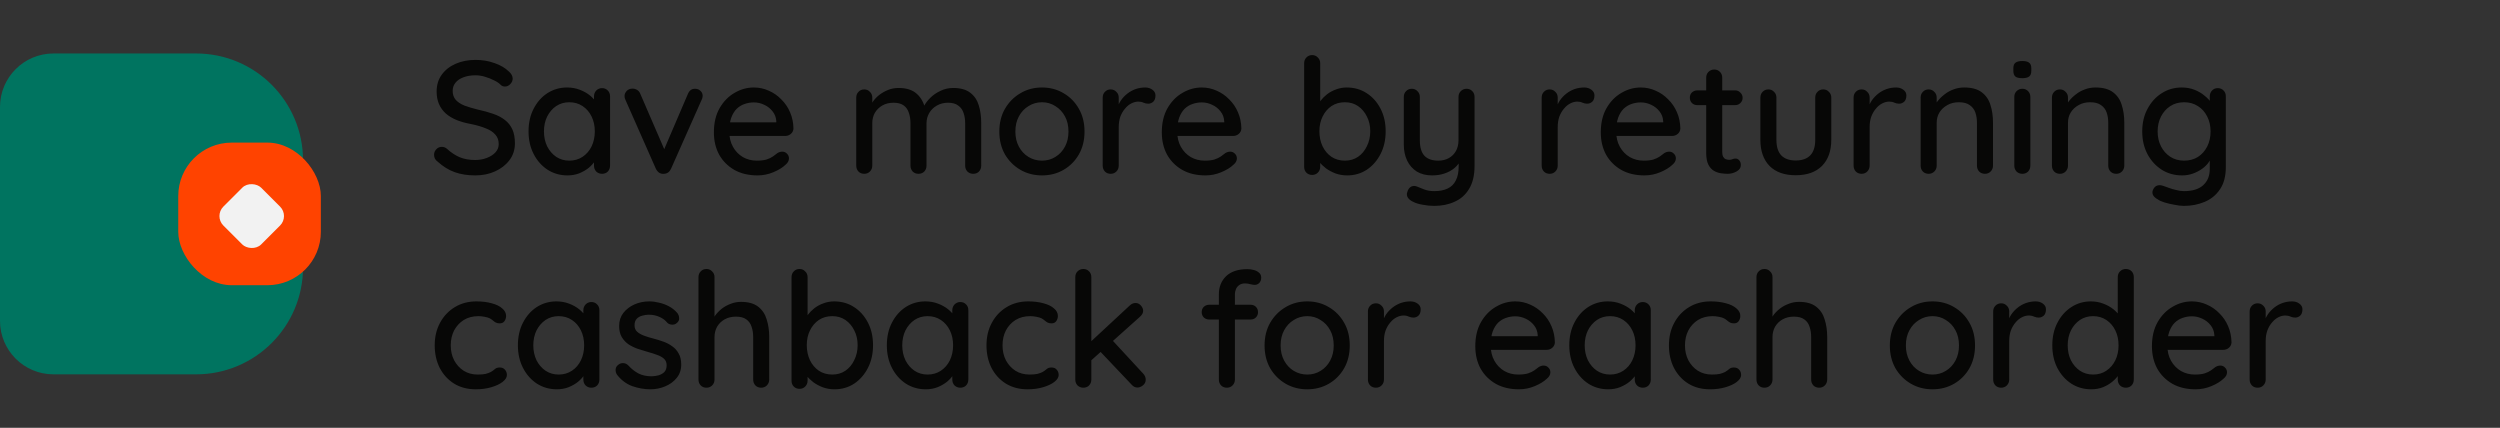 <svg width="187" height="32" viewBox="0 0 187 32" fill="none" xmlns="http://www.w3.org/2000/svg">
<rect x="0" y="0" width="187" height="32" fill="#333333" stroke="none"/>
<path d="M0 8C0 5.791 1.791 4 4 4H14.667C19.085 4 22.667 7.582 22.667 12V20C22.667 24.418 19.085 28 14.667 28H4C1.791 28 0 26.209 0 24V8Z" fill="#007460"/>
<rect x="13.333" y="10.667" width="10.667" height="10.667" rx="4" fill="#FF4300"/>
<rect x="16" y="16.162" width="4" height="4" rx="1" transform="rotate(-45 16 16.162)" fill="#F2F2F2"/>
<path d="M35.552 13.12C34.976 13.12 34.464 13.04 34.016 12.88C33.568 12.72 33.14 12.456 32.732 12.088C32.644 12.024 32.576 11.948 32.528 11.86C32.488 11.764 32.468 11.668 32.468 11.572C32.468 11.42 32.524 11.284 32.636 11.164C32.748 11.044 32.888 10.984 33.056 10.984C33.184 10.984 33.304 11.028 33.416 11.116C33.72 11.396 34.036 11.608 34.364 11.752C34.7 11.896 35.092 11.968 35.54 11.968C35.86 11.968 36.152 11.916 36.416 11.812C36.688 11.708 36.904 11.568 37.064 11.392C37.224 11.216 37.304 11.012 37.304 10.78C37.304 10.492 37.22 10.256 37.052 10.072C36.892 9.88 36.656 9.724 36.344 9.604C36.04 9.476 35.672 9.368 35.24 9.28C34.84 9.208 34.48 9.108 34.16 8.98C33.848 8.852 33.58 8.692 33.356 8.5C33.132 8.3 32.96 8.064 32.84 7.792C32.72 7.52 32.66 7.204 32.66 6.844C32.66 6.356 32.788 5.936 33.044 5.584C33.3 5.232 33.648 4.96 34.088 4.768C34.528 4.576 35.024 4.48 35.576 4.48C36.08 4.48 36.552 4.56 36.992 4.72C37.432 4.872 37.788 5.08 38.06 5.344C38.252 5.512 38.348 5.692 38.348 5.884C38.348 6.028 38.288 6.164 38.168 6.292C38.056 6.412 37.924 6.472 37.772 6.472C37.66 6.472 37.564 6.44 37.484 6.376C37.356 6.24 37.184 6.12 36.968 6.016C36.752 5.904 36.52 5.812 36.272 5.74C36.032 5.668 35.8 5.632 35.576 5.632C35.216 5.632 34.908 5.684 34.652 5.788C34.396 5.884 34.2 6.02 34.064 6.196C33.928 6.364 33.86 6.564 33.86 6.796C33.86 7.068 33.936 7.292 34.088 7.468C34.248 7.644 34.468 7.788 34.748 7.9C35.028 8.004 35.348 8.1 35.708 8.188C36.148 8.284 36.54 8.392 36.884 8.512C37.236 8.632 37.532 8.788 37.772 8.98C38.012 9.164 38.196 9.396 38.324 9.676C38.452 9.956 38.516 10.304 38.516 10.72C38.516 11.2 38.38 11.62 38.108 11.98C37.836 12.34 37.476 12.62 37.028 12.82C36.588 13.02 36.096 13.12 35.552 13.12ZM45.032 6.592C45.208 6.592 45.352 6.652 45.464 6.772C45.575 6.884 45.632 7.028 45.632 7.204V12.388C45.632 12.564 45.575 12.712 45.464 12.832C45.352 12.944 45.208 13 45.032 13C44.864 13 44.719 12.944 44.599 12.832C44.487 12.712 44.431 12.564 44.431 12.388V11.524L44.684 11.56C44.684 11.704 44.623 11.864 44.504 12.04C44.392 12.216 44.236 12.388 44.035 12.556C43.836 12.716 43.599 12.852 43.328 12.964C43.056 13.068 42.764 13.12 42.452 13.12C41.9 13.12 41.404 12.98 40.964 12.7C40.523 12.412 40.175 12.02 39.919 11.524C39.663 11.028 39.535 10.464 39.535 9.832C39.535 9.184 39.663 8.616 39.919 8.128C40.175 7.632 40.52 7.244 40.952 6.964C41.392 6.684 41.88 6.544 42.416 6.544C42.76 6.544 43.075 6.6 43.364 6.712C43.66 6.824 43.916 6.968 44.132 7.144C44.347 7.32 44.511 7.508 44.623 7.708C44.743 7.9 44.803 8.084 44.803 8.26L44.431 8.296V7.204C44.431 7.036 44.487 6.892 44.599 6.772C44.719 6.652 44.864 6.592 45.032 6.592ZM42.584 12.016C42.959 12.016 43.291 11.92 43.58 11.728C43.867 11.536 44.092 11.276 44.252 10.948C44.411 10.612 44.492 10.24 44.492 9.832C44.492 9.416 44.411 9.044 44.252 8.716C44.092 8.388 43.867 8.128 43.58 7.936C43.291 7.744 42.959 7.648 42.584 7.648C42.215 7.648 41.888 7.744 41.599 7.936C41.319 8.128 41.096 8.388 40.928 8.716C40.767 9.044 40.688 9.416 40.688 9.832C40.688 10.24 40.767 10.612 40.928 10.948C41.096 11.276 41.319 11.536 41.599 11.728C41.888 11.92 42.215 12.016 42.584 12.016ZM47.316 6.628C47.436 6.628 47.548 6.66 47.652 6.724C47.764 6.788 47.844 6.884 47.892 7.012L49.776 11.368L49.548 11.476L51.456 7.024C51.568 6.76 51.748 6.632 51.996 6.64C52.156 6.64 52.288 6.692 52.392 6.796C52.504 6.892 52.56 7.02 52.56 7.18C52.56 7.228 52.552 7.28 52.536 7.336C52.52 7.384 52.5 7.432 52.476 7.48L50.196 12.616C50.092 12.856 49.92 12.984 49.68 13C49.56 13.016 49.44 12.992 49.32 12.928C49.208 12.856 49.12 12.752 49.056 12.616L46.788 7.48C46.772 7.448 46.756 7.408 46.74 7.36C46.724 7.304 46.716 7.24 46.716 7.168C46.716 7.048 46.768 6.928 46.872 6.808C46.984 6.688 47.132 6.628 47.316 6.628ZM56.663 13.12C55.999 13.12 55.423 12.984 54.935 12.712C54.447 12.432 54.067 12.052 53.795 11.572C53.531 11.084 53.399 10.528 53.399 9.904C53.399 9.2 53.539 8.6 53.819 8.104C54.107 7.6 54.479 7.216 54.935 6.952C55.391 6.68 55.875 6.544 56.387 6.544C56.779 6.544 57.151 6.624 57.503 6.784C57.855 6.936 58.167 7.152 58.439 7.432C58.719 7.704 58.939 8.028 59.099 8.404C59.259 8.772 59.343 9.176 59.351 9.616C59.343 9.776 59.279 9.908 59.159 10.012C59.039 10.116 58.899 10.168 58.739 10.168H54.071L53.783 9.148H58.295L58.067 9.364V9.064C58.051 8.784 57.959 8.54 57.791 8.332C57.623 8.116 57.415 7.952 57.167 7.84C56.919 7.72 56.659 7.66 56.387 7.66C56.147 7.66 55.915 7.7 55.691 7.78C55.475 7.852 55.279 7.972 55.103 8.14C54.935 8.308 54.799 8.532 54.695 8.812C54.599 9.084 54.551 9.424 54.551 9.832C54.551 10.272 54.643 10.656 54.827 10.984C55.011 11.312 55.259 11.568 55.571 11.752C55.883 11.928 56.227 12.016 56.603 12.016C56.899 12.016 57.143 11.988 57.335 11.932C57.527 11.868 57.687 11.792 57.815 11.704C57.943 11.616 58.055 11.532 58.151 11.452C58.271 11.38 58.391 11.344 58.511 11.344C58.655 11.344 58.775 11.396 58.871 11.5C58.967 11.596 59.015 11.712 59.015 11.848C59.015 12.024 58.927 12.184 58.751 12.328C58.535 12.536 58.235 12.72 57.851 12.88C57.475 13.04 57.079 13.12 56.663 13.12ZM67.215 6.58C67.807 6.58 68.263 6.728 68.583 7.024C68.903 7.312 69.115 7.704 69.219 8.2L69.027 8.14L69.111 7.948C69.215 7.74 69.371 7.532 69.579 7.324C69.795 7.108 70.051 6.932 70.347 6.796C70.643 6.652 70.959 6.58 71.295 6.58C71.847 6.58 72.275 6.7 72.579 6.94C72.883 7.172 73.095 7.488 73.215 7.888C73.335 8.28 73.395 8.72 73.395 9.208V12.388C73.395 12.564 73.339 12.712 73.227 12.832C73.115 12.944 72.971 13 72.795 13C72.627 13 72.483 12.944 72.363 12.832C72.251 12.712 72.195 12.564 72.195 12.388V9.22C72.195 8.94 72.155 8.684 72.075 8.452C72.003 8.22 71.871 8.036 71.679 7.9C71.495 7.756 71.239 7.684 70.911 7.684C70.599 7.684 70.319 7.756 70.071 7.9C69.831 8.036 69.643 8.22 69.507 8.452C69.371 8.684 69.303 8.94 69.303 9.22V12.388C69.303 12.564 69.247 12.712 69.135 12.832C69.023 12.944 68.879 13 68.703 13C68.527 13 68.383 12.944 68.271 12.832C68.159 12.712 68.103 12.564 68.103 12.388V9.208C68.103 8.928 68.063 8.672 67.983 8.44C67.911 8.208 67.783 8.024 67.599 7.888C67.415 7.752 67.159 7.684 66.831 7.684C66.519 7.684 66.243 7.752 66.003 7.888C65.763 8.024 65.575 8.208 65.439 8.44C65.311 8.672 65.247 8.928 65.247 9.208V12.388C65.247 12.564 65.187 12.712 65.067 12.832C64.955 12.944 64.815 13 64.647 13C64.471 13 64.327 12.944 64.215 12.832C64.103 12.712 64.047 12.564 64.047 12.388V7.3C64.047 7.124 64.103 6.98 64.215 6.868C64.327 6.748 64.471 6.688 64.647 6.688C64.815 6.688 64.955 6.748 65.067 6.868C65.187 6.98 65.247 7.124 65.247 7.3V8.008L65.019 8.14C65.075 7.964 65.167 7.784 65.295 7.6C65.423 7.416 65.583 7.248 65.775 7.096C65.975 6.944 66.195 6.82 66.435 6.724C66.675 6.628 66.935 6.58 67.215 6.58ZM81.122 9.844C81.122 10.484 80.982 11.052 80.702 11.548C80.422 12.036 80.042 12.42 79.562 12.7C79.082 12.98 78.542 13.12 77.942 13.12C77.342 13.12 76.802 12.98 76.322 12.7C75.842 12.42 75.458 12.036 75.17 11.548C74.89 11.052 74.75 10.484 74.75 9.844C74.75 9.196 74.89 8.628 75.17 8.14C75.458 7.644 75.842 7.256 76.322 6.976C76.802 6.688 77.342 6.544 77.942 6.544C78.542 6.544 79.082 6.688 79.562 6.976C80.042 7.256 80.422 7.644 80.702 8.14C80.982 8.628 81.122 9.196 81.122 9.844ZM79.922 9.844C79.922 9.404 79.834 9.024 79.658 8.704C79.482 8.376 79.242 8.12 78.938 7.936C78.642 7.744 78.31 7.648 77.942 7.648C77.574 7.648 77.238 7.744 76.934 7.936C76.63 8.12 76.39 8.376 76.214 8.704C76.038 9.024 75.95 9.404 75.95 9.844C75.95 10.268 76.038 10.644 76.214 10.972C76.39 11.3 76.63 11.556 76.934 11.74C77.238 11.924 77.574 12.016 77.942 12.016C78.31 12.016 78.642 11.924 78.938 11.74C79.242 11.556 79.482 11.3 79.658 10.972C79.834 10.644 79.922 10.268 79.922 9.844ZM83.081 13C82.905 13 82.761 12.944 82.649 12.832C82.537 12.712 82.481 12.564 82.481 12.388V7.3C82.481 7.124 82.537 6.98 82.649 6.868C82.761 6.748 82.905 6.688 83.081 6.688C83.249 6.688 83.389 6.748 83.501 6.868C83.621 6.98 83.681 7.124 83.681 7.3V8.644L83.561 8.128C83.625 7.904 83.721 7.696 83.849 7.504C83.985 7.312 84.145 7.144 84.329 7C84.513 6.856 84.717 6.744 84.941 6.664C85.173 6.584 85.413 6.544 85.661 6.544C85.869 6.544 86.049 6.6 86.201 6.712C86.353 6.824 86.429 6.964 86.429 7.132C86.429 7.348 86.373 7.508 86.261 7.612C86.149 7.708 86.025 7.756 85.889 7.756C85.769 7.756 85.653 7.732 85.541 7.684C85.429 7.628 85.297 7.6 85.145 7.6C84.977 7.6 84.805 7.644 84.629 7.732C84.453 7.82 84.293 7.952 84.149 8.128C84.005 8.296 83.889 8.496 83.801 8.728C83.721 8.96 83.681 9.22 83.681 9.508V12.388C83.681 12.564 83.621 12.712 83.501 12.832C83.389 12.944 83.249 13 83.081 13ZM90.167 13.12C89.503 13.12 88.927 12.984 88.439 12.712C87.951 12.432 87.571 12.052 87.299 11.572C87.035 11.084 86.903 10.528 86.903 9.904C86.903 9.2 87.043 8.6 87.323 8.104C87.611 7.6 87.983 7.216 88.439 6.952C88.895 6.68 89.379 6.544 89.891 6.544C90.283 6.544 90.655 6.624 91.007 6.784C91.359 6.936 91.671 7.152 91.943 7.432C92.223 7.704 92.443 8.028 92.603 8.404C92.763 8.772 92.847 9.176 92.855 9.616C92.847 9.776 92.783 9.908 92.663 10.012C92.543 10.116 92.403 10.168 92.243 10.168H87.575L87.287 9.148H91.799L91.571 9.364V9.064C91.555 8.784 91.463 8.54 91.295 8.332C91.127 8.116 90.919 7.952 90.671 7.84C90.423 7.72 90.163 7.66 89.891 7.66C89.651 7.66 89.419 7.7 89.195 7.78C88.979 7.852 88.783 7.972 88.607 8.14C88.439 8.308 88.303 8.532 88.199 8.812C88.103 9.084 88.055 9.424 88.055 9.832C88.055 10.272 88.147 10.656 88.331 10.984C88.515 11.312 88.763 11.568 89.075 11.752C89.387 11.928 89.731 12.016 90.107 12.016C90.403 12.016 90.647 11.988 90.839 11.932C91.031 11.868 91.191 11.792 91.319 11.704C91.447 11.616 91.559 11.532 91.655 11.452C91.775 11.38 91.895 11.344 92.015 11.344C92.159 11.344 92.279 11.396 92.375 11.5C92.471 11.596 92.519 11.712 92.519 11.848C92.519 12.024 92.431 12.184 92.255 12.328C92.039 12.536 91.739 12.72 91.355 12.88C90.979 13.04 90.583 13.12 90.167 13.12ZM100.731 6.544C101.291 6.544 101.787 6.684 102.219 6.964C102.659 7.244 103.007 7.632 103.263 8.128C103.519 8.616 103.647 9.18 103.647 9.82C103.647 10.46 103.519 11.028 103.263 11.524C103.007 12.02 102.663 12.412 102.231 12.7C101.799 12.98 101.311 13.12 100.767 13.12C100.463 13.12 100.175 13.072 99.903 12.976C99.631 12.872 99.391 12.744 99.183 12.592C98.975 12.432 98.803 12.264 98.667 12.088C98.539 11.912 98.459 11.748 98.427 11.596L98.751 11.44V12.484C98.751 12.652 98.691 12.796 98.571 12.916C98.459 13.028 98.319 13.084 98.151 13.084C97.975 13.084 97.831 13.028 97.719 12.916C97.607 12.804 97.551 12.66 97.551 12.484V4.732C97.551 4.556 97.607 4.412 97.719 4.3C97.831 4.18 97.975 4.12 98.151 4.12C98.319 4.12 98.459 4.18 98.571 4.3C98.691 4.412 98.751 4.556 98.751 4.732V8.104L98.559 7.996C98.583 7.844 98.659 7.688 98.787 7.528C98.915 7.36 99.075 7.2 99.267 7.048C99.467 6.896 99.691 6.776 99.939 6.688C100.195 6.592 100.459 6.544 100.731 6.544ZM100.599 7.648C100.215 7.648 99.879 7.744 99.591 7.936C99.311 8.128 99.091 8.388 98.931 8.716C98.771 9.036 98.691 9.404 98.691 9.82C98.691 10.236 98.771 10.612 98.931 10.948C99.091 11.276 99.311 11.536 99.591 11.728C99.879 11.92 100.215 12.016 100.599 12.016C100.975 12.016 101.303 11.92 101.583 11.728C101.863 11.536 102.083 11.272 102.243 10.936C102.411 10.6 102.495 10.228 102.495 9.82C102.495 9.404 102.411 9.036 102.243 8.716C102.083 8.388 101.863 8.128 101.583 7.936C101.303 7.744 100.975 7.648 100.599 7.648ZM109.696 6.64C109.872 6.64 110.016 6.7 110.128 6.82C110.24 6.932 110.296 7.076 110.296 7.252V12.412C110.296 13.116 110.16 13.688 109.888 14.128C109.624 14.568 109.264 14.888 108.808 15.088C108.36 15.296 107.852 15.4 107.284 15.4C106.996 15.4 106.708 15.372 106.42 15.316C106.132 15.268 105.896 15.196 105.712 15.1C105.52 15.012 105.384 14.904 105.304 14.776C105.224 14.648 105.212 14.508 105.268 14.356C105.324 14.164 105.42 14.032 105.556 13.96C105.692 13.896 105.832 13.892 105.976 13.948C106.112 14.004 106.292 14.076 106.516 14.164C106.74 14.252 106.996 14.296 107.284 14.296C107.676 14.296 108.008 14.232 108.28 14.104C108.552 13.976 108.756 13.776 108.892 13.504C109.036 13.232 109.108 12.88 109.108 12.448V11.62L109.3 11.908C109.172 12.172 109.004 12.392 108.796 12.568C108.588 12.744 108.34 12.88 108.052 12.976C107.772 13.072 107.46 13.12 107.116 13.12C106.676 13.12 106.296 13.024 105.976 12.832C105.664 12.632 105.424 12.36 105.256 12.016C105.088 11.664 105.004 11.264 105.004 10.816V7.252C105.004 7.076 105.06 6.932 105.172 6.82C105.284 6.7 105.428 6.64 105.604 6.64C105.772 6.64 105.912 6.7 106.024 6.82C106.144 6.932 106.204 7.076 106.204 7.252V10.492C106.204 11.02 106.32 11.408 106.552 11.656C106.784 11.896 107.128 12.016 107.584 12.016C107.888 12.016 108.152 11.952 108.376 11.824C108.6 11.696 108.776 11.52 108.904 11.296C109.032 11.064 109.096 10.796 109.096 10.492V7.252C109.096 7.076 109.152 6.932 109.264 6.82C109.384 6.7 109.528 6.64 109.696 6.64ZM115.917 13C115.741 13 115.597 12.944 115.485 12.832C115.373 12.712 115.317 12.564 115.317 12.388V7.3C115.317 7.124 115.373 6.98 115.485 6.868C115.597 6.748 115.741 6.688 115.917 6.688C116.085 6.688 116.225 6.748 116.337 6.868C116.457 6.98 116.517 7.124 116.517 7.3V8.644L116.397 8.128C116.461 7.904 116.557 7.696 116.685 7.504C116.821 7.312 116.981 7.144 117.165 7C117.349 6.856 117.553 6.744 117.777 6.664C118.009 6.584 118.249 6.544 118.497 6.544C118.705 6.544 118.885 6.6 119.037 6.712C119.189 6.824 119.265 6.964 119.265 7.132C119.265 7.348 119.209 7.508 119.097 7.612C118.985 7.708 118.861 7.756 118.725 7.756C118.605 7.756 118.489 7.732 118.377 7.684C118.265 7.628 118.133 7.6 117.981 7.6C117.813 7.6 117.641 7.644 117.465 7.732C117.289 7.82 117.129 7.952 116.985 8.128C116.841 8.296 116.725 8.496 116.637 8.728C116.557 8.96 116.517 9.22 116.517 9.508V12.388C116.517 12.564 116.457 12.712 116.337 12.832C116.225 12.944 116.085 13 115.917 13ZM123.003 13.12C122.339 13.12 121.763 12.984 121.275 12.712C120.787 12.432 120.407 12.052 120.135 11.572C119.871 11.084 119.739 10.528 119.739 9.904C119.739 9.2 119.879 8.6 120.159 8.104C120.447 7.6 120.819 7.216 121.275 6.952C121.731 6.68 122.215 6.544 122.727 6.544C123.119 6.544 123.491 6.624 123.843 6.784C124.195 6.936 124.507 7.152 124.779 7.432C125.059 7.704 125.279 8.028 125.439 8.404C125.599 8.772 125.683 9.176 125.691 9.616C125.683 9.776 125.619 9.908 125.499 10.012C125.379 10.116 125.239 10.168 125.079 10.168H120.411L120.123 9.148H124.635L124.407 9.364V9.064C124.391 8.784 124.299 8.54 124.131 8.332C123.963 8.116 123.755 7.952 123.507 7.84C123.259 7.72 122.999 7.66 122.727 7.66C122.487 7.66 122.255 7.7 122.031 7.78C121.815 7.852 121.619 7.972 121.443 8.14C121.275 8.308 121.139 8.532 121.035 8.812C120.939 9.084 120.891 9.424 120.891 9.832C120.891 10.272 120.983 10.656 121.167 10.984C121.351 11.312 121.599 11.568 121.911 11.752C122.223 11.928 122.567 12.016 122.943 12.016C123.239 12.016 123.483 11.988 123.675 11.932C123.867 11.868 124.027 11.792 124.155 11.704C124.283 11.616 124.395 11.532 124.491 11.452C124.611 11.38 124.731 11.344 124.851 11.344C124.995 11.344 125.115 11.396 125.211 11.5C125.307 11.596 125.355 11.712 125.355 11.848C125.355 12.024 125.267 12.184 125.091 12.328C124.875 12.536 124.575 12.72 124.191 12.88C123.815 13.04 123.419 13.12 123.003 13.12ZM126.963 6.76H129.783C129.943 6.76 130.075 6.816 130.179 6.928C130.291 7.032 130.347 7.164 130.347 7.324C130.347 7.476 130.291 7.604 130.179 7.708C130.075 7.812 129.943 7.864 129.783 7.864H126.963C126.803 7.864 126.667 7.812 126.555 7.708C126.451 7.596 126.399 7.464 126.399 7.312C126.399 7.152 126.451 7.02 126.555 6.916C126.667 6.812 126.803 6.76 126.963 6.76ZM128.223 5.2C128.399 5.2 128.543 5.26 128.655 5.38C128.767 5.492 128.823 5.636 128.823 5.812V11.38C128.823 11.524 128.847 11.64 128.895 11.728C128.943 11.816 129.007 11.876 129.087 11.908C129.175 11.94 129.263 11.956 129.351 11.956C129.439 11.956 129.515 11.94 129.579 11.908C129.651 11.876 129.735 11.86 129.831 11.86C129.927 11.86 130.015 11.904 130.095 11.992C130.175 12.08 130.215 12.2 130.215 12.352C130.215 12.544 130.111 12.7 129.903 12.82C129.695 12.94 129.471 13 129.231 13C129.095 13 128.935 12.988 128.751 12.964C128.567 12.94 128.387 12.88 128.211 12.784C128.043 12.688 127.903 12.536 127.791 12.328C127.679 12.112 127.623 11.812 127.623 11.428V5.812C127.623 5.636 127.679 5.492 127.791 5.38C127.911 5.26 128.055 5.2 128.223 5.2ZM136.38 6.688C136.548 6.688 136.688 6.748 136.8 6.868C136.92 6.98 136.98 7.124 136.98 7.3V10.456C136.98 11.288 136.748 11.94 136.284 12.412C135.82 12.876 135.164 13.108 134.316 13.108C133.476 13.108 132.824 12.876 132.36 12.412C131.904 11.94 131.676 11.288 131.676 10.456V7.3C131.676 7.124 131.732 6.98 131.844 6.868C131.956 6.748 132.1 6.688 132.276 6.688C132.444 6.688 132.584 6.748 132.696 6.868C132.816 6.98 132.876 7.124 132.876 7.3V10.456C132.876 10.976 132.996 11.364 133.236 11.62C133.484 11.876 133.844 12.004 134.316 12.004C134.796 12.004 135.16 11.876 135.408 11.62C135.656 11.364 135.78 10.976 135.78 10.456V7.3C135.78 7.124 135.836 6.98 135.948 6.868C136.06 6.748 136.204 6.688 136.38 6.688ZM139.249 13C139.073 13 138.929 12.944 138.817 12.832C138.705 12.712 138.649 12.564 138.649 12.388V7.3C138.649 7.124 138.705 6.98 138.817 6.868C138.929 6.748 139.073 6.688 139.249 6.688C139.417 6.688 139.557 6.748 139.669 6.868C139.789 6.98 139.849 7.124 139.849 7.3V8.644L139.729 8.128C139.793 7.904 139.889 7.696 140.017 7.504C140.153 7.312 140.313 7.144 140.497 7C140.681 6.856 140.885 6.744 141.109 6.664C141.341 6.584 141.581 6.544 141.829 6.544C142.037 6.544 142.217 6.6 142.369 6.712C142.521 6.824 142.597 6.964 142.597 7.132C142.597 7.348 142.541 7.508 142.429 7.612C142.317 7.708 142.193 7.756 142.057 7.756C141.937 7.756 141.821 7.732 141.709 7.684C141.597 7.628 141.465 7.6 141.313 7.6C141.145 7.6 140.973 7.644 140.797 7.732C140.621 7.82 140.461 7.952 140.317 8.128C140.173 8.296 140.057 8.496 139.969 8.728C139.889 8.96 139.849 9.22 139.849 9.508V12.388C139.849 12.564 139.789 12.712 139.669 12.832C139.557 12.944 139.417 13 139.249 13ZM146.916 6.544C147.484 6.544 147.924 6.664 148.236 6.904C148.548 7.136 148.764 7.452 148.884 7.852C149.012 8.244 149.076 8.684 149.076 9.172V12.388C149.076 12.564 149.016 12.712 148.896 12.832C148.784 12.944 148.644 13 148.476 13C148.3 13 148.156 12.944 148.044 12.832C147.932 12.712 147.876 12.564 147.876 12.388V9.184C147.876 8.896 147.836 8.64 147.756 8.416C147.676 8.184 147.536 8 147.336 7.864C147.144 7.72 146.872 7.648 146.52 7.648C146.192 7.648 145.904 7.72 145.656 7.864C145.408 8 145.212 8.184 145.068 8.416C144.932 8.64 144.864 8.896 144.864 9.184V12.388C144.864 12.564 144.804 12.712 144.684 12.832C144.572 12.944 144.432 13 144.264 13C144.088 13 143.944 12.944 143.832 12.832C143.72 12.712 143.664 12.564 143.664 12.388V7.3C143.664 7.124 143.72 6.98 143.832 6.868C143.944 6.748 144.088 6.688 144.264 6.688C144.432 6.688 144.572 6.748 144.684 6.868C144.804 6.98 144.864 7.124 144.864 7.3V7.972L144.648 8.092C144.704 7.916 144.8 7.74 144.936 7.564C145.08 7.38 145.252 7.212 145.452 7.06C145.652 6.9 145.876 6.776 146.124 6.688C146.372 6.592 146.636 6.544 146.916 6.544ZM151.87 12.388C151.87 12.564 151.814 12.712 151.702 12.832C151.59 12.944 151.446 13 151.27 13C151.102 13 150.958 12.944 150.838 12.832C150.726 12.712 150.67 12.564 150.67 12.388V7.252C150.67 7.076 150.726 6.932 150.838 6.82C150.958 6.7 151.102 6.64 151.27 6.64C151.446 6.64 151.59 6.7 151.702 6.82C151.814 6.932 151.87 7.076 151.87 7.252V12.388ZM151.258 5.848C151.026 5.848 150.858 5.808 150.754 5.728C150.65 5.64 150.598 5.496 150.598 5.296V5.104C150.598 4.904 150.654 4.764 150.766 4.684C150.878 4.604 151.046 4.564 151.27 4.564C151.51 4.564 151.682 4.608 151.786 4.696C151.89 4.776 151.942 4.912 151.942 5.104V5.296C151.942 5.504 151.886 5.648 151.774 5.728C151.67 5.808 151.498 5.848 151.258 5.848ZM156.737 6.544C157.305 6.544 157.745 6.664 158.057 6.904C158.369 7.136 158.585 7.452 158.705 7.852C158.833 8.244 158.897 8.684 158.897 9.172V12.388C158.897 12.564 158.837 12.712 158.717 12.832C158.605 12.944 158.465 13 158.297 13C158.121 13 157.977 12.944 157.865 12.832C157.753 12.712 157.697 12.564 157.697 12.388V9.184C157.697 8.896 157.657 8.64 157.577 8.416C157.497 8.184 157.357 8 157.157 7.864C156.965 7.72 156.693 7.648 156.341 7.648C156.013 7.648 155.725 7.72 155.477 7.864C155.229 8 155.033 8.184 154.889 8.416C154.753 8.64 154.685 8.896 154.685 9.184V12.388C154.685 12.564 154.625 12.712 154.505 12.832C154.393 12.944 154.253 13 154.085 13C153.909 13 153.765 12.944 153.653 12.832C153.541 12.712 153.485 12.564 153.485 12.388V7.3C153.485 7.124 153.541 6.98 153.653 6.868C153.765 6.748 153.909 6.688 154.085 6.688C154.253 6.688 154.393 6.748 154.505 6.868C154.625 6.98 154.685 7.124 154.685 7.3V7.972L154.469 8.092C154.525 7.916 154.621 7.74 154.757 7.564C154.901 7.38 155.073 7.212 155.273 7.06C155.473 6.9 155.697 6.776 155.945 6.688C156.193 6.592 156.457 6.544 156.737 6.544ZM163.191 6.544C163.535 6.544 163.851 6.6 164.139 6.712C164.427 6.824 164.675 6.968 164.883 7.144C165.099 7.312 165.267 7.488 165.387 7.672C165.507 7.856 165.567 8.016 165.567 8.152L165.291 8.164V7.204C165.291 7.036 165.347 6.892 165.459 6.772C165.571 6.652 165.715 6.592 165.891 6.592C166.067 6.592 166.211 6.652 166.323 6.772C166.435 6.884 166.491 7.028 166.491 7.204V12.496C166.491 13.176 166.347 13.728 166.059 14.152C165.771 14.584 165.387 14.9 164.907 15.1C164.435 15.3 163.915 15.4 163.347 15.4C163.147 15.4 162.911 15.372 162.639 15.316C162.367 15.268 162.115 15.208 161.883 15.136C161.659 15.064 161.503 14.992 161.415 14.92C161.231 14.824 161.107 14.712 161.043 14.584C160.987 14.456 160.987 14.328 161.043 14.2C161.123 14.024 161.231 13.916 161.367 13.876C161.503 13.836 161.659 13.848 161.835 13.912C161.915 13.936 162.039 13.98 162.207 14.044C162.375 14.108 162.563 14.164 162.771 14.212C162.979 14.268 163.175 14.296 163.359 14.296C163.999 14.296 164.479 14.148 164.799 13.852C165.127 13.556 165.291 13.152 165.291 12.64V11.56L165.423 11.644C165.399 11.812 165.323 11.984 165.195 12.16C165.075 12.328 164.915 12.484 164.715 12.628C164.515 12.772 164.283 12.892 164.019 12.988C163.763 13.076 163.499 13.12 163.227 13.12C162.659 13.12 162.151 12.98 161.703 12.7C161.255 12.412 160.899 12.024 160.635 11.536C160.371 11.04 160.239 10.472 160.239 9.832C160.239 9.192 160.371 8.628 160.635 8.14C160.899 7.644 161.251 7.256 161.691 6.976C162.139 6.688 162.639 6.544 163.191 6.544ZM163.371 7.648C162.979 7.648 162.635 7.744 162.339 7.936C162.043 8.128 161.811 8.388 161.643 8.716C161.475 9.044 161.391 9.416 161.391 9.832C161.391 10.248 161.475 10.62 161.643 10.948C161.811 11.276 162.043 11.536 162.339 11.728C162.635 11.92 162.979 12.016 163.371 12.016C163.763 12.016 164.107 11.924 164.403 11.74C164.699 11.548 164.931 11.288 165.099 10.96C165.267 10.624 165.351 10.248 165.351 9.832C165.351 9.416 165.267 9.044 165.099 8.716C164.931 8.38 164.699 8.12 164.403 7.936C164.107 7.744 163.763 7.648 163.371 7.648ZM35.636 22.544C36.068 22.544 36.452 22.592 36.788 22.688C37.124 22.776 37.384 22.904 37.568 23.072C37.76 23.232 37.856 23.42 37.856 23.636C37.856 23.772 37.816 23.9 37.736 24.02C37.656 24.132 37.536 24.188 37.376 24.188C37.264 24.188 37.168 24.168 37.088 24.128C37.016 24.088 36.948 24.04 36.884 23.984C36.82 23.928 36.74 23.872 36.644 23.816C36.556 23.768 36.424 23.728 36.248 23.696C36.08 23.664 35.928 23.648 35.792 23.648C35.368 23.648 35 23.744 34.688 23.936C34.384 24.128 34.144 24.388 33.968 24.716C33.8 25.044 33.716 25.416 33.716 25.832C33.716 26.248 33.8 26.62 33.968 26.948C34.144 27.276 34.38 27.536 34.676 27.728C34.98 27.92 35.332 28.016 35.732 28.016C35.972 28.016 36.168 28 36.32 27.968C36.472 27.928 36.604 27.88 36.716 27.824C36.836 27.752 36.936 27.68 37.016 27.608C37.104 27.528 37.224 27.488 37.376 27.488C37.552 27.488 37.684 27.544 37.772 27.656C37.868 27.76 37.916 27.892 37.916 28.052C37.916 28.228 37.808 28.4 37.592 28.568C37.384 28.728 37.104 28.86 36.752 28.964C36.4 29.068 36.012 29.12 35.588 29.12C34.964 29.12 34.42 28.976 33.956 28.688C33.5 28.4 33.144 28.008 32.888 27.512C32.64 27.016 32.516 26.456 32.516 25.832C32.516 25.2 32.648 24.64 32.912 24.152C33.176 23.656 33.544 23.264 34.016 22.976C34.488 22.688 35.028 22.544 35.636 22.544ZM44.235 22.592C44.411 22.592 44.555 22.652 44.667 22.772C44.779 22.884 44.835 23.028 44.835 23.204V28.388C44.835 28.564 44.779 28.712 44.667 28.832C44.555 28.944 44.411 29 44.235 29C44.067 29 43.923 28.944 43.803 28.832C43.691 28.712 43.635 28.564 43.635 28.388V27.524L43.887 27.56C43.887 27.704 43.827 27.864 43.707 28.04C43.595 28.216 43.439 28.388 43.239 28.556C43.039 28.716 42.803 28.852 42.531 28.964C42.259 29.068 41.967 29.12 41.655 29.12C41.103 29.12 40.607 28.98 40.167 28.7C39.727 28.412 39.379 28.02 39.123 27.524C38.867 27.028 38.739 26.464 38.739 25.832C38.739 25.184 38.867 24.616 39.123 24.128C39.379 23.632 39.723 23.244 40.155 22.964C40.595 22.684 41.083 22.544 41.619 22.544C41.963 22.544 42.279 22.6 42.567 22.712C42.863 22.824 43.119 22.968 43.335 23.144C43.551 23.32 43.715 23.508 43.827 23.708C43.947 23.9 44.007 24.084 44.007 24.26L43.635 24.296V23.204C43.635 23.036 43.691 22.892 43.803 22.772C43.923 22.652 44.067 22.592 44.235 22.592ZM41.787 28.016C42.163 28.016 42.495 27.92 42.783 27.728C43.071 27.536 43.295 27.276 43.455 26.948C43.615 26.612 43.695 26.24 43.695 25.832C43.695 25.416 43.615 25.044 43.455 24.716C43.295 24.388 43.071 24.128 42.783 23.936C42.495 23.744 42.163 23.648 41.787 23.648C41.419 23.648 41.091 23.744 40.803 23.936C40.523 24.128 40.299 24.388 40.131 24.716C39.971 25.044 39.891 25.416 39.891 25.832C39.891 26.24 39.971 26.612 40.131 26.948C40.299 27.276 40.523 27.536 40.803 27.728C41.091 27.92 41.419 28.016 41.787 28.016ZM46.144 28.016C46.072 27.904 46.04 27.776 46.048 27.632C46.056 27.48 46.14 27.352 46.3 27.248C46.412 27.176 46.528 27.148 46.648 27.164C46.776 27.172 46.896 27.232 47.008 27.344C47.232 27.592 47.48 27.788 47.752 27.932C48.032 28.076 48.368 28.148 48.76 28.148C48.92 28.14 49.084 28.116 49.252 28.076C49.42 28.028 49.564 27.948 49.684 27.836C49.804 27.716 49.864 27.544 49.864 27.32C49.864 27.12 49.8 26.96 49.672 26.84C49.544 26.72 49.376 26.624 49.168 26.552C48.96 26.472 48.736 26.4 48.496 26.336C48.24 26.264 47.98 26.184 47.716 26.096C47.46 26.008 47.228 25.896 47.02 25.76C46.812 25.616 46.64 25.432 46.504 25.208C46.376 24.984 46.312 24.708 46.312 24.38C46.312 24.004 46.416 23.68 46.624 23.408C46.84 23.136 47.116 22.924 47.452 22.772C47.796 22.62 48.168 22.544 48.568 22.544C48.8 22.544 49.044 22.576 49.3 22.64C49.556 22.696 49.804 22.788 50.044 22.916C50.284 23.044 50.492 23.212 50.668 23.42C50.748 23.524 50.792 23.648 50.8 23.792C50.816 23.936 50.752 24.064 50.608 24.176C50.512 24.256 50.396 24.292 50.26 24.284C50.124 24.276 50.012 24.232 49.924 24.152C49.772 23.96 49.576 23.812 49.336 23.708C49.096 23.596 48.824 23.54 48.52 23.54C48.368 23.54 48.208 23.564 48.04 23.612C47.88 23.652 47.744 23.728 47.632 23.84C47.52 23.952 47.464 24.116 47.464 24.332C47.464 24.532 47.528 24.692 47.656 24.812C47.792 24.932 47.968 25.032 48.184 25.112C48.4 25.192 48.636 25.264 48.892 25.328C49.14 25.392 49.384 25.468 49.624 25.556C49.872 25.644 50.092 25.76 50.284 25.904C50.484 26.04 50.644 26.22 50.764 26.444C50.892 26.66 50.956 26.936 50.956 27.272C50.956 27.664 50.84 28 50.608 28.28C50.384 28.552 50.096 28.76 49.744 28.904C49.4 29.048 49.036 29.12 48.652 29.12C48.196 29.12 47.74 29.04 47.284 28.88C46.836 28.712 46.456 28.424 46.144 28.016ZM55.426 22.58C55.978 22.58 56.406 22.7 56.71 22.94C57.014 23.172 57.226 23.488 57.346 23.888C57.474 24.288 57.538 24.728 57.538 25.208V28.388C57.538 28.564 57.478 28.712 57.358 28.832C57.246 28.944 57.106 29 56.938 29C56.762 29 56.618 28.944 56.506 28.832C56.394 28.712 56.338 28.564 56.338 28.388V25.208C56.338 24.928 56.298 24.672 56.218 24.44C56.146 24.208 56.014 24.024 55.822 23.888C55.638 23.752 55.378 23.684 55.042 23.684C54.73 23.684 54.45 23.752 54.202 23.888C53.962 24.024 53.774 24.208 53.638 24.44C53.51 24.672 53.446 24.928 53.446 25.208V28.388C53.446 28.564 53.386 28.712 53.266 28.832C53.154 28.944 53.014 29 52.846 29C52.67 29 52.526 28.944 52.414 28.832C52.302 28.712 52.246 28.564 52.246 28.388V20.732C52.246 20.556 52.302 20.412 52.414 20.3C52.526 20.18 52.67 20.12 52.846 20.12C53.014 20.12 53.154 20.18 53.266 20.3C53.386 20.412 53.446 20.556 53.446 20.732V24.008L53.23 24.128C53.286 23.952 53.378 23.772 53.506 23.588C53.642 23.404 53.806 23.236 53.998 23.084C54.198 22.932 54.418 22.812 54.658 22.724C54.898 22.628 55.154 22.58 55.426 22.58ZM62.387 22.544C62.947 22.544 63.443 22.684 63.875 22.964C64.315 23.244 64.663 23.632 64.919 24.128C65.175 24.616 65.303 25.18 65.303 25.82C65.303 26.46 65.175 27.028 64.919 27.524C64.663 28.02 64.319 28.412 63.887 28.7C63.455 28.98 62.967 29.12 62.423 29.12C62.119 29.12 61.831 29.072 61.559 28.976C61.287 28.872 61.047 28.744 60.839 28.592C60.631 28.432 60.459 28.264 60.323 28.088C60.195 27.912 60.115 27.748 60.083 27.596L60.407 27.44V28.484C60.407 28.652 60.347 28.796 60.227 28.916C60.115 29.028 59.975 29.084 59.807 29.084C59.631 29.084 59.487 29.028 59.375 28.916C59.263 28.804 59.207 28.66 59.207 28.484V20.732C59.207 20.556 59.263 20.412 59.375 20.3C59.487 20.18 59.631 20.12 59.807 20.12C59.975 20.12 60.115 20.18 60.227 20.3C60.347 20.412 60.407 20.556 60.407 20.732V24.104L60.215 23.996C60.239 23.844 60.315 23.688 60.443 23.528C60.571 23.36 60.731 23.2 60.923 23.048C61.123 22.896 61.347 22.776 61.595 22.688C61.851 22.592 62.115 22.544 62.387 22.544ZM62.255 23.648C61.871 23.648 61.535 23.744 61.247 23.936C60.967 24.128 60.747 24.388 60.587 24.716C60.427 25.036 60.347 25.404 60.347 25.82C60.347 26.236 60.427 26.612 60.587 26.948C60.747 27.276 60.967 27.536 61.247 27.728C61.535 27.92 61.871 28.016 62.255 28.016C62.631 28.016 62.959 27.92 63.239 27.728C63.519 27.536 63.739 27.272 63.899 26.936C64.067 26.6 64.151 26.228 64.151 25.82C64.151 25.404 64.067 25.036 63.899 24.716C63.739 24.388 63.519 24.128 63.239 23.936C62.959 23.744 62.631 23.648 62.255 23.648ZM71.832 22.592C72.008 22.592 72.152 22.652 72.264 22.772C72.376 22.884 72.432 23.028 72.432 23.204V28.388C72.432 28.564 72.376 28.712 72.264 28.832C72.152 28.944 72.008 29 71.832 29C71.664 29 71.52 28.944 71.4 28.832C71.288 28.712 71.232 28.564 71.232 28.388V27.524L71.484 27.56C71.484 27.704 71.424 27.864 71.304 28.04C71.192 28.216 71.036 28.388 70.836 28.556C70.636 28.716 70.4 28.852 70.128 28.964C69.856 29.068 69.564 29.12 69.252 29.12C68.7 29.12 68.204 28.98 67.764 28.7C67.324 28.412 66.976 28.02 66.72 27.524C66.464 27.028 66.336 26.464 66.336 25.832C66.336 25.184 66.464 24.616 66.72 24.128C66.976 23.632 67.32 23.244 67.752 22.964C68.192 22.684 68.68 22.544 69.216 22.544C69.56 22.544 69.876 22.6 70.164 22.712C70.46 22.824 70.716 22.968 70.932 23.144C71.148 23.32 71.312 23.508 71.424 23.708C71.544 23.9 71.604 24.084 71.604 24.26L71.232 24.296V23.204C71.232 23.036 71.288 22.892 71.4 22.772C71.52 22.652 71.664 22.592 71.832 22.592ZM69.384 28.016C69.76 28.016 70.092 27.92 70.38 27.728C70.668 27.536 70.892 27.276 71.052 26.948C71.212 26.612 71.292 26.24 71.292 25.832C71.292 25.416 71.212 25.044 71.052 24.716C70.892 24.388 70.668 24.128 70.38 23.936C70.092 23.744 69.76 23.648 69.384 23.648C69.016 23.648 68.688 23.744 68.4 23.936C68.12 24.128 67.896 24.388 67.728 24.716C67.568 25.044 67.488 25.416 67.488 25.832C67.488 26.24 67.568 26.612 67.728 26.948C67.896 27.276 68.12 27.536 68.4 27.728C68.688 27.92 69.016 28.016 69.384 28.016ZM76.909 22.544C77.341 22.544 77.725 22.592 78.061 22.688C78.397 22.776 78.657 22.904 78.841 23.072C79.033 23.232 79.129 23.42 79.129 23.636C79.129 23.772 79.089 23.9 79.009 24.02C78.929 24.132 78.809 24.188 78.649 24.188C78.537 24.188 78.441 24.168 78.361 24.128C78.289 24.088 78.221 24.04 78.157 23.984C78.093 23.928 78.013 23.872 77.917 23.816C77.829 23.768 77.697 23.728 77.521 23.696C77.353 23.664 77.201 23.648 77.065 23.648C76.641 23.648 76.273 23.744 75.961 23.936C75.657 24.128 75.417 24.388 75.241 24.716C75.073 25.044 74.989 25.416 74.989 25.832C74.989 26.248 75.073 26.62 75.241 26.948C75.417 27.276 75.653 27.536 75.949 27.728C76.253 27.92 76.605 28.016 77.005 28.016C77.245 28.016 77.441 28 77.593 27.968C77.745 27.928 77.877 27.88 77.989 27.824C78.109 27.752 78.209 27.68 78.289 27.608C78.377 27.528 78.497 27.488 78.649 27.488C78.825 27.488 78.957 27.544 79.045 27.656C79.141 27.76 79.189 27.892 79.189 28.052C79.189 28.228 79.081 28.4 78.865 28.568C78.657 28.728 78.377 28.86 78.025 28.964C77.673 29.068 77.285 29.12 76.861 29.12C76.237 29.12 75.693 28.976 75.229 28.688C74.773 28.4 74.417 28.008 74.161 27.512C73.913 27.016 73.789 26.456 73.789 25.832C73.789 25.2 73.921 24.64 74.185 24.152C74.449 23.656 74.817 23.264 75.289 22.976C75.761 22.688 76.301 22.544 76.909 22.544ZM81.032 29C80.864 29 80.72 28.944 80.6 28.832C80.488 28.712 80.432 28.564 80.432 28.388V20.732C80.432 20.556 80.488 20.412 80.6 20.3C80.72 20.18 80.864 20.12 81.032 20.12C81.208 20.12 81.352 20.18 81.464 20.3C81.576 20.412 81.632 20.556 81.632 20.732V28.388C81.632 28.564 81.576 28.712 81.464 28.832C81.352 28.944 81.208 29 81.032 29ZM84.944 22.664C85.096 22.664 85.228 22.728 85.34 22.856C85.452 22.984 85.508 23.112 85.508 23.24C85.508 23.4 85.432 23.548 85.28 23.684L81.524 27.044L81.476 25.664L84.5 22.856C84.628 22.728 84.776 22.664 84.944 22.664ZM85.088 28.988C84.92 28.988 84.776 28.92 84.656 28.784L82.256 26.252L83.168 25.412L85.508 27.944C85.636 28.08 85.7 28.232 85.7 28.4C85.7 28.576 85.628 28.72 85.484 28.832C85.348 28.936 85.216 28.988 85.088 28.988ZM93.307 20.132C93.459 20.132 93.615 20.152 93.775 20.192C93.935 20.232 94.067 20.3 94.171 20.396C94.283 20.484 94.339 20.608 94.339 20.768C94.339 20.928 94.291 21.06 94.195 21.164C94.099 21.26 93.987 21.308 93.859 21.308C93.779 21.308 93.671 21.292 93.535 21.26C93.399 21.22 93.263 21.2 93.127 21.2C92.943 21.2 92.795 21.244 92.683 21.332C92.571 21.412 92.491 21.516 92.443 21.644C92.395 21.764 92.371 21.884 92.371 22.004V28.388C92.371 28.564 92.311 28.712 92.191 28.832C92.079 28.944 91.939 29 91.771 29C91.595 29 91.451 28.944 91.339 28.832C91.227 28.712 91.171 28.564 91.171 28.388V22.016C91.171 21.464 91.351 21.012 91.711 20.66C92.079 20.308 92.611 20.132 93.307 20.132ZM93.547 22.796C93.707 22.796 93.839 22.848 93.943 22.952C94.047 23.056 94.099 23.188 94.099 23.348C94.099 23.508 94.047 23.64 93.943 23.744C93.839 23.848 93.707 23.9 93.547 23.9H90.439C90.287 23.9 90.155 23.848 90.043 23.744C89.939 23.64 89.887 23.508 89.887 23.348C89.887 23.188 89.939 23.056 90.043 22.952C90.155 22.848 90.287 22.796 90.439 22.796H93.547ZM100.962 25.844C100.962 26.484 100.822 27.052 100.542 27.548C100.262 28.036 99.882 28.42 99.402 28.7C98.922 28.98 98.382 29.12 97.782 29.12C97.182 29.12 96.642 28.98 96.162 28.7C95.682 28.42 95.298 28.036 95.01 27.548C94.73 27.052 94.59 26.484 94.59 25.844C94.59 25.196 94.73 24.628 95.01 24.14C95.298 23.644 95.682 23.256 96.162 22.976C96.642 22.688 97.182 22.544 97.782 22.544C98.382 22.544 98.922 22.688 99.402 22.976C99.882 23.256 100.262 23.644 100.542 24.14C100.822 24.628 100.962 25.196 100.962 25.844ZM99.762 25.844C99.762 25.404 99.674 25.024 99.498 24.704C99.322 24.376 99.082 24.12 98.778 23.936C98.482 23.744 98.15 23.648 97.782 23.648C97.414 23.648 97.078 23.744 96.774 23.936C96.47 24.12 96.23 24.376 96.054 24.704C95.878 25.024 95.79 25.404 95.79 25.844C95.79 26.268 95.878 26.644 96.054 26.972C96.23 27.3 96.47 27.556 96.774 27.74C97.078 27.924 97.414 28.016 97.782 28.016C98.15 28.016 98.482 27.924 98.778 27.74C99.082 27.556 99.322 27.3 99.498 26.972C99.674 26.644 99.762 26.268 99.762 25.844ZM102.92 29C102.744 29 102.6 28.944 102.488 28.832C102.376 28.712 102.32 28.564 102.32 28.388V23.3C102.32 23.124 102.376 22.98 102.488 22.868C102.6 22.748 102.744 22.688 102.92 22.688C103.088 22.688 103.228 22.748 103.34 22.868C103.46 22.98 103.52 23.124 103.52 23.3V24.644L103.4 24.128C103.464 23.904 103.56 23.696 103.688 23.504C103.824 23.312 103.984 23.144 104.168 23C104.352 22.856 104.556 22.744 104.78 22.664C105.012 22.584 105.252 22.544 105.5 22.544C105.708 22.544 105.888 22.6 106.04 22.712C106.192 22.824 106.268 22.964 106.268 23.132C106.268 23.348 106.212 23.508 106.1 23.612C105.988 23.708 105.864 23.756 105.728 23.756C105.608 23.756 105.492 23.732 105.38 23.684C105.268 23.628 105.136 23.6 104.984 23.6C104.816 23.6 104.644 23.644 104.468 23.732C104.292 23.82 104.132 23.952 103.988 24.128C103.844 24.296 103.728 24.496 103.64 24.728C103.56 24.96 103.52 25.22 103.52 25.508V28.388C103.52 28.564 103.46 28.712 103.34 28.832C103.228 28.944 103.088 29 102.92 29ZM113.616 29.12C112.952 29.12 112.376 28.984 111.888 28.712C111.4 28.432 111.02 28.052 110.748 27.572C110.484 27.084 110.352 26.528 110.352 25.904C110.352 25.2 110.492 24.6 110.772 24.104C111.06 23.6 111.432 23.216 111.888 22.952C112.344 22.68 112.828 22.544 113.34 22.544C113.732 22.544 114.104 22.624 114.456 22.784C114.808 22.936 115.12 23.152 115.392 23.432C115.672 23.704 115.892 24.028 116.052 24.404C116.212 24.772 116.296 25.176 116.304 25.616C116.296 25.776 116.232 25.908 116.112 26.012C115.992 26.116 115.852 26.168 115.692 26.168H111.024L110.736 25.148H115.248L115.02 25.364V25.064C115.004 24.784 114.912 24.54 114.744 24.332C114.576 24.116 114.368 23.952 114.12 23.84C113.872 23.72 113.612 23.66 113.34 23.66C113.1 23.66 112.868 23.7 112.644 23.78C112.428 23.852 112.232 23.972 112.056 24.14C111.888 24.308 111.752 24.532 111.648 24.812C111.552 25.084 111.504 25.424 111.504 25.832C111.504 26.272 111.596 26.656 111.78 26.984C111.964 27.312 112.212 27.568 112.524 27.752C112.836 27.928 113.18 28.016 113.556 28.016C113.852 28.016 114.096 27.988 114.288 27.932C114.48 27.868 114.64 27.792 114.768 27.704C114.896 27.616 115.008 27.532 115.104 27.452C115.224 27.38 115.344 27.344 115.464 27.344C115.608 27.344 115.728 27.396 115.824 27.5C115.92 27.596 115.968 27.712 115.968 27.848C115.968 28.024 115.88 28.184 115.704 28.328C115.488 28.536 115.188 28.72 114.804 28.88C114.428 29.04 114.032 29.12 113.616 29.12ZM122.879 22.592C123.055 22.592 123.199 22.652 123.311 22.772C123.423 22.884 123.479 23.028 123.479 23.204V28.388C123.479 28.564 123.423 28.712 123.311 28.832C123.199 28.944 123.055 29 122.879 29C122.711 29 122.567 28.944 122.447 28.832C122.335 28.712 122.279 28.564 122.279 28.388V27.524L122.531 27.56C122.531 27.704 122.471 27.864 122.351 28.04C122.239 28.216 122.083 28.388 121.883 28.556C121.683 28.716 121.447 28.852 121.175 28.964C120.903 29.068 120.611 29.12 120.299 29.12C119.747 29.12 119.251 28.98 118.811 28.7C118.371 28.412 118.023 28.02 117.767 27.524C117.511 27.028 117.383 26.464 117.383 25.832C117.383 25.184 117.511 24.616 117.767 24.128C118.023 23.632 118.367 23.244 118.799 22.964C119.239 22.684 119.727 22.544 120.263 22.544C120.607 22.544 120.923 22.6 121.211 22.712C121.507 22.824 121.763 22.968 121.979 23.144C122.195 23.32 122.359 23.508 122.471 23.708C122.591 23.9 122.651 24.084 122.651 24.26L122.279 24.296V23.204C122.279 23.036 122.335 22.892 122.447 22.772C122.567 22.652 122.711 22.592 122.879 22.592ZM120.431 28.016C120.807 28.016 121.139 27.92 121.427 27.728C121.715 27.536 121.939 27.276 122.099 26.948C122.259 26.612 122.339 26.24 122.339 25.832C122.339 25.416 122.259 25.044 122.099 24.716C121.939 24.388 121.715 24.128 121.427 23.936C121.139 23.744 120.807 23.648 120.431 23.648C120.063 23.648 119.735 23.744 119.447 23.936C119.167 24.128 118.943 24.388 118.775 24.716C118.615 25.044 118.535 25.416 118.535 25.832C118.535 26.24 118.615 26.612 118.775 26.948C118.943 27.276 119.167 27.536 119.447 27.728C119.735 27.92 120.063 28.016 120.431 28.016ZM127.956 22.544C128.388 22.544 128.772 22.592 129.108 22.688C129.444 22.776 129.704 22.904 129.888 23.072C130.08 23.232 130.176 23.42 130.176 23.636C130.176 23.772 130.136 23.9 130.056 24.02C129.976 24.132 129.856 24.188 129.696 24.188C129.584 24.188 129.488 24.168 129.408 24.128C129.336 24.088 129.268 24.04 129.204 23.984C129.14 23.928 129.06 23.872 128.964 23.816C128.876 23.768 128.744 23.728 128.568 23.696C128.4 23.664 128.248 23.648 128.112 23.648C127.688 23.648 127.32 23.744 127.008 23.936C126.704 24.128 126.464 24.388 126.288 24.716C126.12 25.044 126.036 25.416 126.036 25.832C126.036 26.248 126.12 26.62 126.288 26.948C126.464 27.276 126.7 27.536 126.996 27.728C127.3 27.92 127.652 28.016 128.052 28.016C128.292 28.016 128.488 28 128.64 27.968C128.792 27.928 128.924 27.88 129.036 27.824C129.156 27.752 129.256 27.68 129.336 27.608C129.424 27.528 129.544 27.488 129.696 27.488C129.872 27.488 130.004 27.544 130.092 27.656C130.188 27.76 130.236 27.892 130.236 28.052C130.236 28.228 130.128 28.4 129.912 28.568C129.704 28.728 129.424 28.86 129.072 28.964C128.72 29.068 128.332 29.12 127.908 29.12C127.284 29.12 126.74 28.976 126.276 28.688C125.82 28.4 125.464 28.008 125.208 27.512C124.96 27.016 124.836 26.456 124.836 25.832C124.836 25.2 124.968 24.64 125.232 24.152C125.496 23.656 125.864 23.264 126.336 22.976C126.808 22.688 127.348 22.544 127.956 22.544ZM134.563 22.58C135.115 22.58 135.543 22.7 135.847 22.94C136.151 23.172 136.363 23.488 136.483 23.888C136.611 24.288 136.675 24.728 136.675 25.208V28.388C136.675 28.564 136.615 28.712 136.495 28.832C136.383 28.944 136.243 29 136.075 29C135.899 29 135.755 28.944 135.643 28.832C135.531 28.712 135.475 28.564 135.475 28.388V25.208C135.475 24.928 135.435 24.672 135.355 24.44C135.283 24.208 135.151 24.024 134.959 23.888C134.775 23.752 134.515 23.684 134.179 23.684C133.867 23.684 133.587 23.752 133.339 23.888C133.099 24.024 132.911 24.208 132.775 24.44C132.647 24.672 132.583 24.928 132.583 25.208V28.388C132.583 28.564 132.523 28.712 132.403 28.832C132.291 28.944 132.151 29 131.983 29C131.807 29 131.663 28.944 131.551 28.832C131.439 28.712 131.383 28.564 131.383 28.388V20.732C131.383 20.556 131.439 20.412 131.551 20.3C131.663 20.18 131.807 20.12 131.983 20.12C132.151 20.12 132.291 20.18 132.403 20.3C132.523 20.412 132.583 20.556 132.583 20.732V24.008L132.367 24.128C132.423 23.952 132.515 23.772 132.643 23.588C132.779 23.404 132.943 23.236 133.135 23.084C133.335 22.932 133.555 22.812 133.795 22.724C134.035 22.628 134.291 22.58 134.563 22.58ZM147.732 25.844C147.732 26.484 147.592 27.052 147.312 27.548C147.032 28.036 146.652 28.42 146.172 28.7C145.692 28.98 145.152 29.12 144.552 29.12C143.952 29.12 143.412 28.98 142.932 28.7C142.452 28.42 142.068 28.036 141.78 27.548C141.5 27.052 141.36 26.484 141.36 25.844C141.36 25.196 141.5 24.628 141.78 24.14C142.068 23.644 142.452 23.256 142.932 22.976C143.412 22.688 143.952 22.544 144.552 22.544C145.152 22.544 145.692 22.688 146.172 22.976C146.652 23.256 147.032 23.644 147.312 24.14C147.592 24.628 147.732 25.196 147.732 25.844ZM146.532 25.844C146.532 25.404 146.444 25.024 146.268 24.704C146.092 24.376 145.852 24.12 145.548 23.936C145.252 23.744 144.92 23.648 144.552 23.648C144.184 23.648 143.848 23.744 143.544 23.936C143.24 24.12 143 24.376 142.824 24.704C142.648 25.024 142.56 25.404 142.56 25.844C142.56 26.268 142.648 26.644 142.824 26.972C143 27.3 143.24 27.556 143.544 27.74C143.848 27.924 144.184 28.016 144.552 28.016C144.92 28.016 145.252 27.924 145.548 27.74C145.852 27.556 146.092 27.3 146.268 26.972C146.444 26.644 146.532 26.268 146.532 25.844ZM149.69 29C149.514 29 149.37 28.944 149.258 28.832C149.146 28.712 149.09 28.564 149.09 28.388V23.3C149.09 23.124 149.146 22.98 149.258 22.868C149.37 22.748 149.514 22.688 149.69 22.688C149.858 22.688 149.998 22.748 150.11 22.868C150.23 22.98 150.29 23.124 150.29 23.3V24.644L150.17 24.128C150.234 23.904 150.33 23.696 150.458 23.504C150.594 23.312 150.754 23.144 150.938 23C151.122 22.856 151.326 22.744 151.55 22.664C151.782 22.584 152.022 22.544 152.27 22.544C152.478 22.544 152.658 22.6 152.81 22.712C152.962 22.824 153.038 22.964 153.038 23.132C153.038 23.348 152.982 23.508 152.87 23.612C152.758 23.708 152.634 23.756 152.498 23.756C152.378 23.756 152.262 23.732 152.15 23.684C152.038 23.628 151.906 23.6 151.754 23.6C151.586 23.6 151.414 23.644 151.238 23.732C151.062 23.82 150.902 23.952 150.758 24.128C150.614 24.296 150.498 24.496 150.41 24.728C150.33 24.96 150.29 25.22 150.29 25.508V28.388C150.29 28.564 150.23 28.712 150.11 28.832C149.998 28.944 149.858 29 149.69 29ZM159.008 20.12C159.184 20.12 159.328 20.176 159.44 20.288C159.552 20.4 159.608 20.548 159.608 20.732V28.388C159.608 28.564 159.552 28.712 159.44 28.832C159.328 28.944 159.184 29 159.008 29C158.84 29 158.696 28.944 158.576 28.832C158.464 28.712 158.408 28.564 158.408 28.388V27.524L158.66 27.536C158.66 27.68 158.6 27.844 158.48 28.028C158.368 28.204 158.212 28.376 158.012 28.544C157.812 28.712 157.576 28.852 157.304 28.964C157.032 29.068 156.74 29.12 156.428 29.12C155.876 29.12 155.38 28.98 154.94 28.7C154.5 28.412 154.152 28.024 153.896 27.536C153.64 27.04 153.512 26.472 153.512 25.832C153.512 25.192 153.64 24.628 153.896 24.14C154.152 23.644 154.496 23.256 154.928 22.976C155.368 22.688 155.856 22.544 156.392 22.544C156.728 22.544 157.04 22.6 157.328 22.712C157.624 22.824 157.88 22.968 158.096 23.144C158.312 23.32 158.48 23.508 158.6 23.708C158.72 23.9 158.78 24.084 158.78 24.26L158.408 24.296V20.732C158.408 20.556 158.464 20.412 158.576 20.3C158.696 20.18 158.84 20.12 159.008 20.12ZM156.56 28.016C156.944 28.016 157.276 27.92 157.556 27.728C157.844 27.536 158.068 27.276 158.228 26.948C158.388 26.62 158.468 26.248 158.468 25.832C158.468 25.416 158.388 25.044 158.228 24.716C158.068 24.388 157.844 24.128 157.556 23.936C157.268 23.744 156.936 23.648 156.56 23.648C156.192 23.648 155.864 23.744 155.576 23.936C155.296 24.128 155.072 24.388 154.904 24.716C154.744 25.044 154.664 25.416 154.664 25.832C154.664 26.248 154.744 26.62 154.904 26.948C155.072 27.276 155.296 27.536 155.576 27.728C155.864 27.92 156.192 28.016 156.56 28.016ZM164.229 29.12C163.565 29.12 162.989 28.984 162.501 28.712C162.013 28.432 161.633 28.052 161.361 27.572C161.097 27.084 160.965 26.528 160.965 25.904C160.965 25.2 161.105 24.6 161.385 24.104C161.673 23.6 162.045 23.216 162.501 22.952C162.957 22.68 163.441 22.544 163.953 22.544C164.345 22.544 164.717 22.624 165.069 22.784C165.421 22.936 165.733 23.152 166.005 23.432C166.285 23.704 166.505 24.028 166.665 24.404C166.825 24.772 166.909 25.176 166.917 25.616C166.909 25.776 166.845 25.908 166.725 26.012C166.605 26.116 166.465 26.168 166.305 26.168H161.637L161.349 25.148H165.861L165.633 25.364V25.064C165.617 24.784 165.525 24.54 165.357 24.332C165.189 24.116 164.981 23.952 164.733 23.84C164.485 23.72 164.225 23.66 163.953 23.66C163.713 23.66 163.481 23.7 163.257 23.78C163.041 23.852 162.845 23.972 162.669 24.14C162.501 24.308 162.365 24.532 162.261 24.812C162.165 25.084 162.117 25.424 162.117 25.832C162.117 26.272 162.209 26.656 162.393 26.984C162.577 27.312 162.825 27.568 163.137 27.752C163.449 27.928 163.793 28.016 164.169 28.016C164.465 28.016 164.709 27.988 164.901 27.932C165.093 27.868 165.253 27.792 165.381 27.704C165.509 27.616 165.621 27.532 165.717 27.452C165.837 27.38 165.957 27.344 166.077 27.344C166.221 27.344 166.341 27.396 166.437 27.5C166.533 27.596 166.581 27.712 166.581 27.848C166.581 28.024 166.493 28.184 166.317 28.328C166.101 28.536 165.801 28.72 165.417 28.88C165.041 29.04 164.645 29.12 164.229 29.12ZM168.874 29C168.698 29 168.554 28.944 168.442 28.832C168.33 28.712 168.274 28.564 168.274 28.388V23.3C168.274 23.124 168.33 22.98 168.442 22.868C168.554 22.748 168.698 22.688 168.874 22.688C169.042 22.688 169.182 22.748 169.294 22.868C169.414 22.98 169.474 23.124 169.474 23.3V24.644L169.354 24.128C169.418 23.904 169.514 23.696 169.642 23.504C169.778 23.312 169.938 23.144 170.122 23C170.306 22.856 170.51 22.744 170.734 22.664C170.966 22.584 171.206 22.544 171.454 22.544C171.662 22.544 171.842 22.6 171.994 22.712C172.146 22.824 172.222 22.964 172.222 23.132C172.222 23.348 172.166 23.508 172.054 23.612C171.942 23.708 171.818 23.756 171.682 23.756C171.562 23.756 171.446 23.732 171.334 23.684C171.222 23.628 171.09 23.6 170.938 23.6C170.77 23.6 170.598 23.644 170.422 23.732C170.246 23.82 170.086 23.952 169.942 24.128C169.798 24.296 169.682 24.496 169.594 24.728C169.514 24.96 169.474 25.22 169.474 25.508V28.388C169.474 28.564 169.414 28.712 169.294 28.832C169.182 28.944 169.042 29 168.874 29Z" fill="#070706"/>
</svg>
